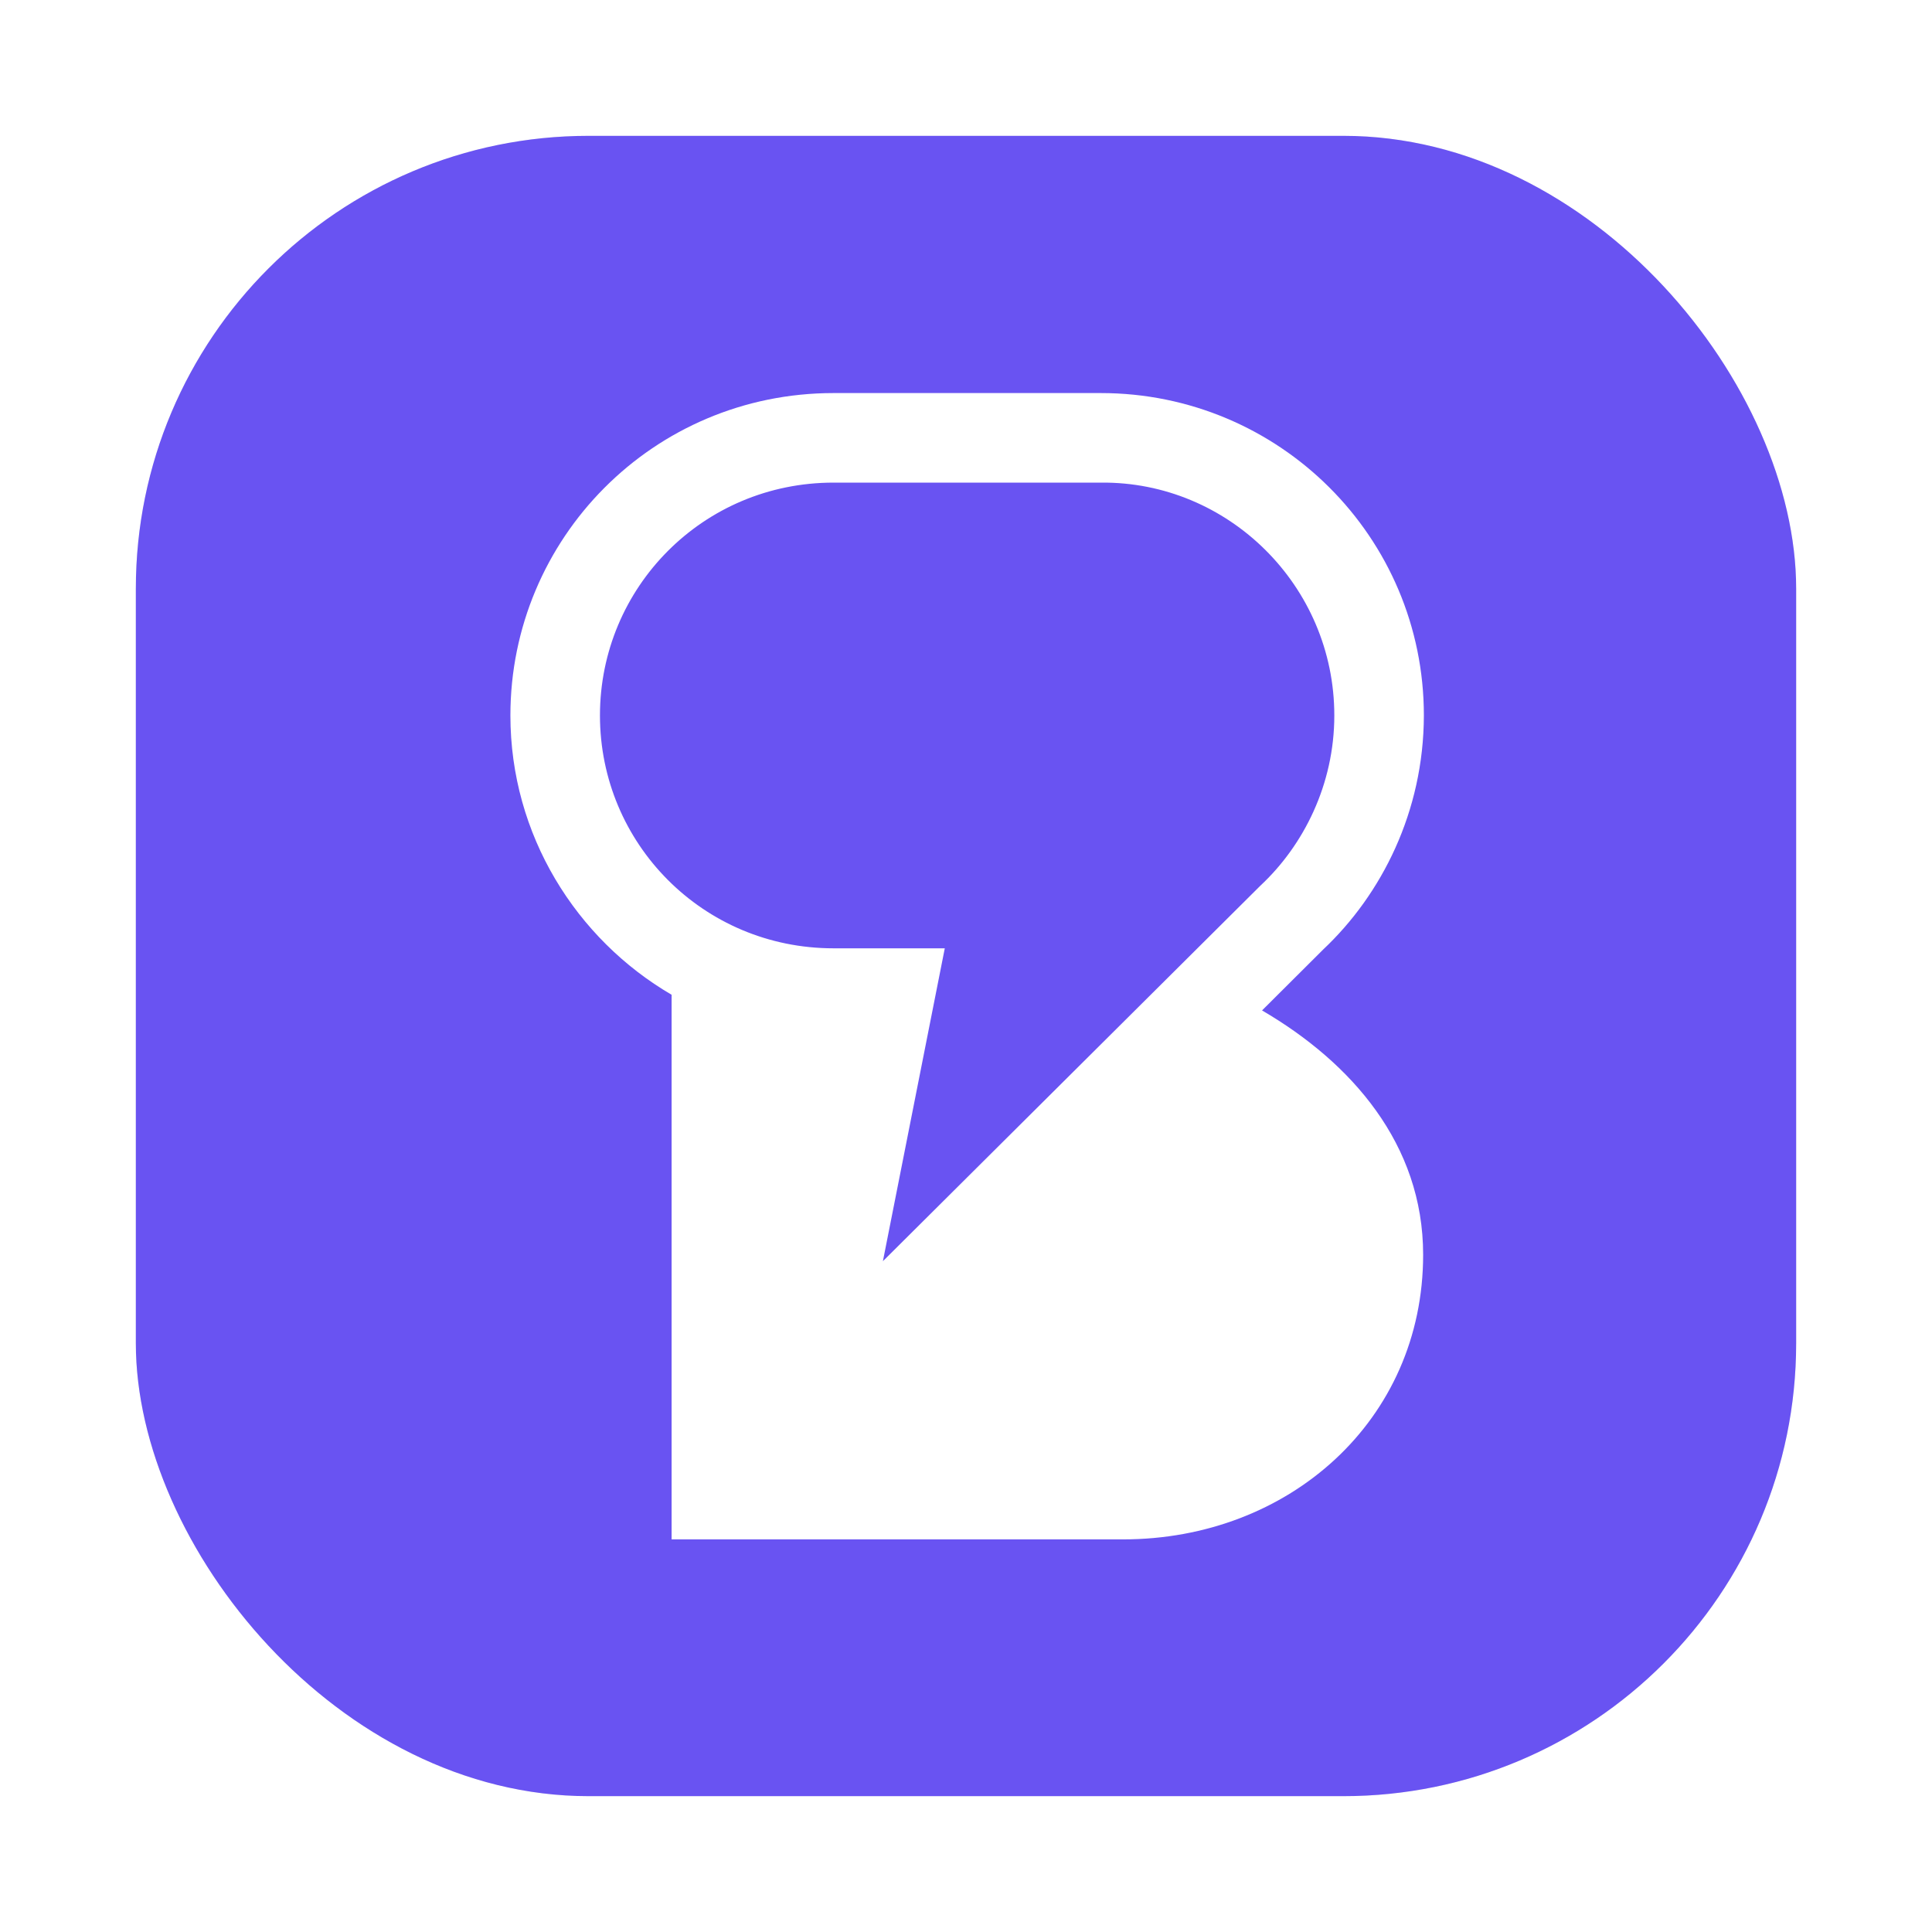 <svg id="svg5" version="1.1" viewBox="0 0 64 64" xmlns="http://www.w3.org/2000/svg">
  <defs id="defs3">
    <style id="style1" type="text/css"/>
    <style id="style2" type="text/css"/>
    <filter id="filter1057" x="-.027" y="-.027" width="1.054" height="1.054" color-interpolation-filters="sRGB">
      <feGaussianBlur id="feGaussianBlur2" stdDeviation="0.619"/>
    </filter>
    <linearGradient id="linearGradient1053" x1="-127" x2="-72" y1="60" y2="5" gradientTransform="translate(131.5 -.51)" gradientUnits="userSpaceOnUse">
      <stop id="stop2" stop-color="#6953f2" offset="0"/>
      <stop id="stop3" stop-color="#6953f2" offset="1"/>
    </linearGradient>
    <clipPath id="clipPath2">
      <rect id="rect2" x="-317.815" y="-159.45" width="240" height="240" rx="120" fill="#ffffff"/>
    </clipPath>
  </defs>
  <rect id="rect3" x="4.5" y="4.5" width="55" height="55" ry="15" fill="#141414" filter="url(#filter1057)" opacity=".3" stroke-linecap="round" stroke-width="2.744"/>
  <rect id="rect4" x="4.5" y="4.5" width="55" height="55" ry="15" fill="url(#linearGradient1053)" stroke-linecap="round" stroke-width="2.744"/>
  <circle id="circle4" cx="-1326.3" cy="-1241.6" r="0" fill="#5e4aa6"/>
  <circle id="circle5" cx="-226.72" cy="23.855" r="0" fill="#5e4aa6" fill-rule="evenodd"/>
  <path id="path1" transform="matrix(.267 0 0 .267 85.151 43.134)" d="m-255.593-72.784c0-21.944 17.708-40 40.09-40h33.154c22.141 0 40.089 17.859 40.089 40-0.026 11.924-5.234 22.197-12.482 29.027l-7.596 7.57c11.062 6.453 19.987 16.578 19.987 30.308 0 20.559-16.667 35.317-37.226 35.317h-56.016v-67.57c-11.84-6.909-20-19.832-20-34.653zm40.09-28.889c-16.201 0-28.979 13.021-28.979 28.889 0 15.868 12.778 28.889 28.979 28.889h13.803l-7.678 38.82 46.832-46.589c5.365-5 9.175-12.563 9.175-21.119 0-16.111-13.194-29.062-28.978-28.889z" clip-path="url(#clipPath2)" clip-rule="evenodd" fill="#ffffff" fill-rule="evenodd"/>
</svg>
